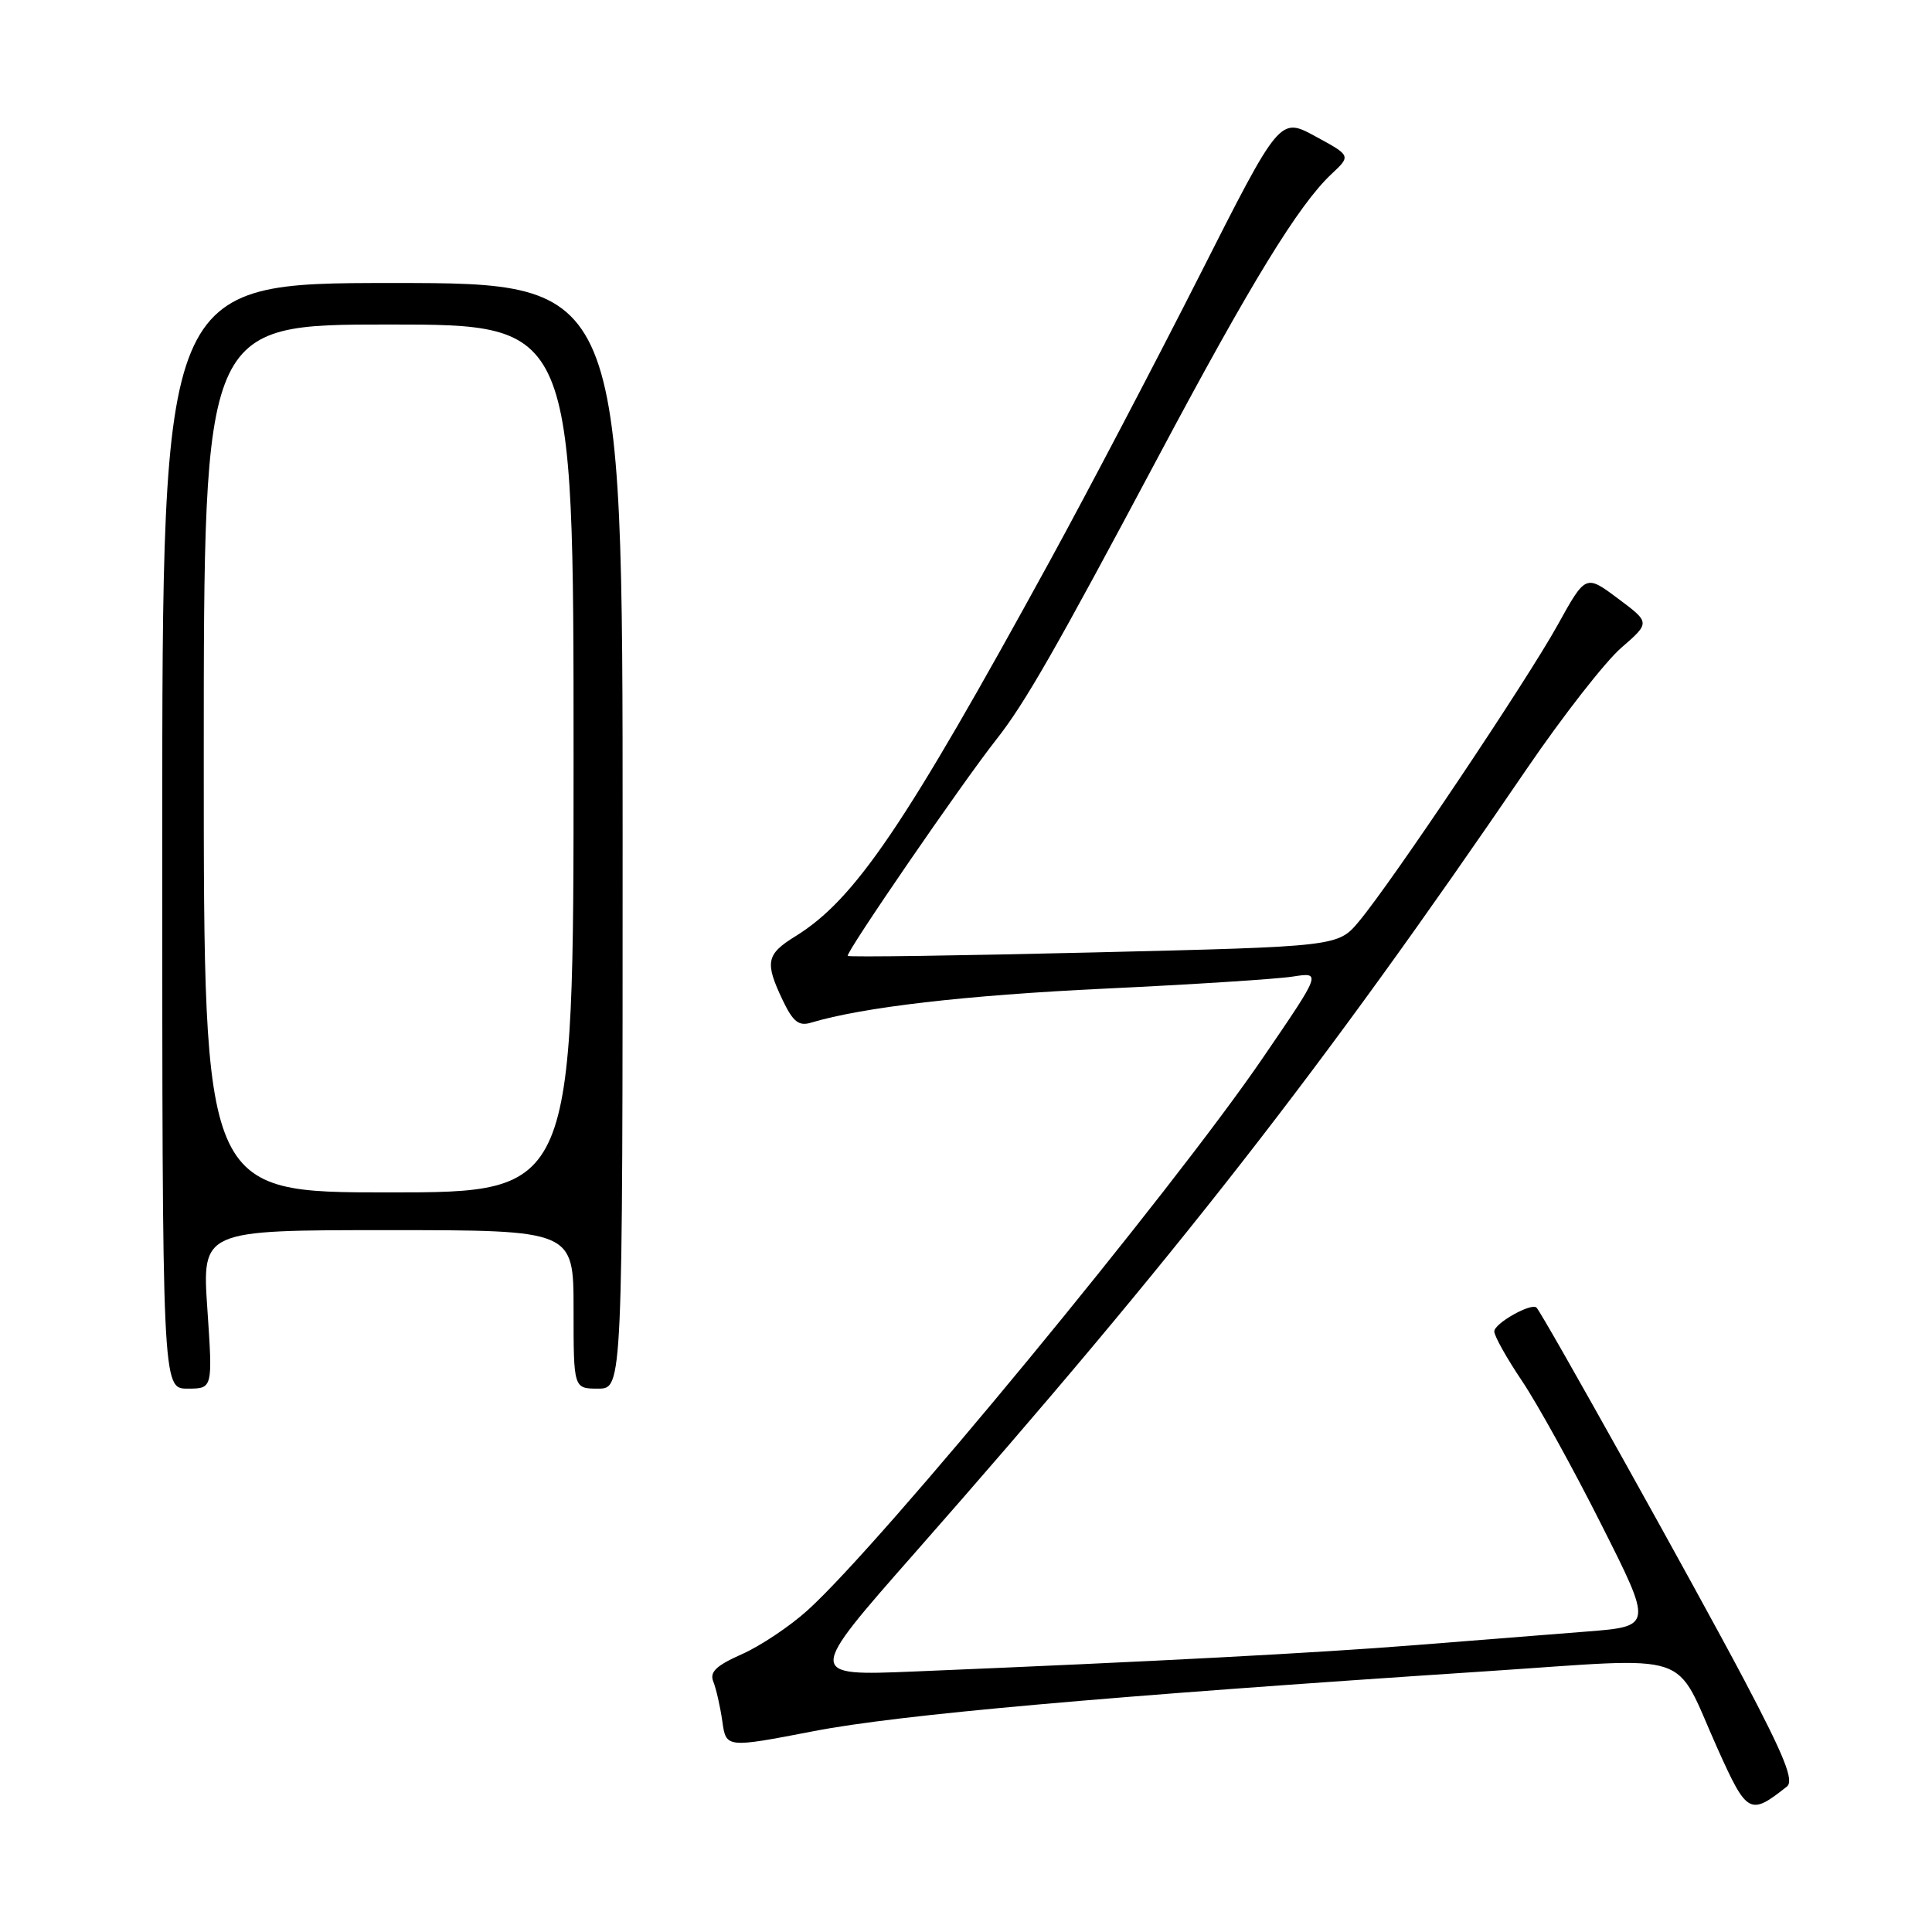 <?xml version="1.0" encoding="UTF-8" standalone="no"?>
<!DOCTYPE svg PUBLIC "-//W3C//DTD SVG 1.1//EN" "http://www.w3.org/Graphics/SVG/1.1/DTD/svg11.dtd" >
<svg xmlns="http://www.w3.org/2000/svg" xmlns:xlink="http://www.w3.org/1999/xlink" version="1.1" viewBox="0 0 256 256">
 <g >
 <path fill="currentColor"
d=" M 236.77 236.73 C 237.75 235.96 236.47 232.76 231.12 222.61 C 224.81 210.65 204.42 174.09 203.60 173.27 C 202.92 172.58 198.00 175.35 198.00 176.42 C 198.00 177.03 199.66 179.99 201.68 182.99 C 203.70 186.00 208.43 194.54 212.17 201.98 C 218.99 215.50 218.99 215.50 210.24 216.19 C 205.43 216.57 195.20 217.38 187.50 217.99 C 174.23 219.04 153.21 220.15 121.19 221.48 C 106.87 222.07 106.87 222.07 121.20 205.79 C 156.01 166.23 175.06 141.82 202.33 101.84 C 207.08 94.88 212.70 87.68 214.82 85.84 C 218.67 82.50 218.67 82.50 214.39 79.31 C 210.11 76.11 210.11 76.11 206.40 82.81 C 202.30 90.21 184.46 116.83 180.08 122.08 C 177.29 125.42 177.29 125.42 144.97 126.20 C 127.19 126.63 112.50 126.84 112.33 126.66 C 111.98 126.32 127.54 103.66 132.01 98.00 C 135.79 93.21 139.82 86.17 153.49 60.50 C 165.76 37.45 172.08 27.14 176.42 23.07 C 179.02 20.63 179.02 20.63 174.30 18.07 C 169.58 15.50 169.58 15.50 158.95 36.50 C 153.10 48.05 144.18 65.06 139.12 74.31 C 119.86 109.49 113.29 119.19 105.38 124.07 C 101.53 126.45 101.32 127.51 103.71 132.53 C 105.08 135.39 105.84 136.00 107.46 135.51 C 114.34 133.45 127.89 131.88 146.36 131.00 C 157.99 130.45 169.21 129.73 171.30 129.40 C 175.10 128.81 175.10 128.81 167.35 140.15 C 155.27 157.85 116.81 204.52 107.02 213.36 C 104.67 215.49 100.74 218.11 98.30 219.19 C 94.88 220.71 94.00 221.55 94.52 222.83 C 94.89 223.75 95.43 226.11 95.71 228.07 C 96.21 231.63 96.21 231.63 107.86 229.38 C 119.13 227.20 146.38 224.78 196.84 221.46 C 225.03 219.60 221.65 218.48 227.59 231.71 C 231.50 240.41 231.87 240.61 236.77 236.73 Z  M 27.48 173.50 C 26.76 163.00 26.76 163.00 51.38 163.00 C 76.00 163.00 76.00 163.00 76.00 173.50 C 76.00 184.00 76.00 184.00 79.25 184.00 C 82.50 184.00 82.50 184.00 82.50 110.75 C 82.50 37.50 82.50 37.50 52.00 37.50 C 21.50 37.50 21.50 37.50 21.50 110.75 C 21.50 184.00 21.50 184.00 24.85 184.00 C 28.19 184.00 28.19 184.00 27.48 173.50 Z  M 27.00 100.50 C 27.00 43.00 27.00 43.00 51.50 43.00 C 76.00 43.00 76.00 43.00 76.00 100.50 C 76.00 158.00 76.00 158.00 51.50 158.00 C 27.00 158.00 27.00 158.00 27.00 100.50 Z "/>
</g>
</svg>